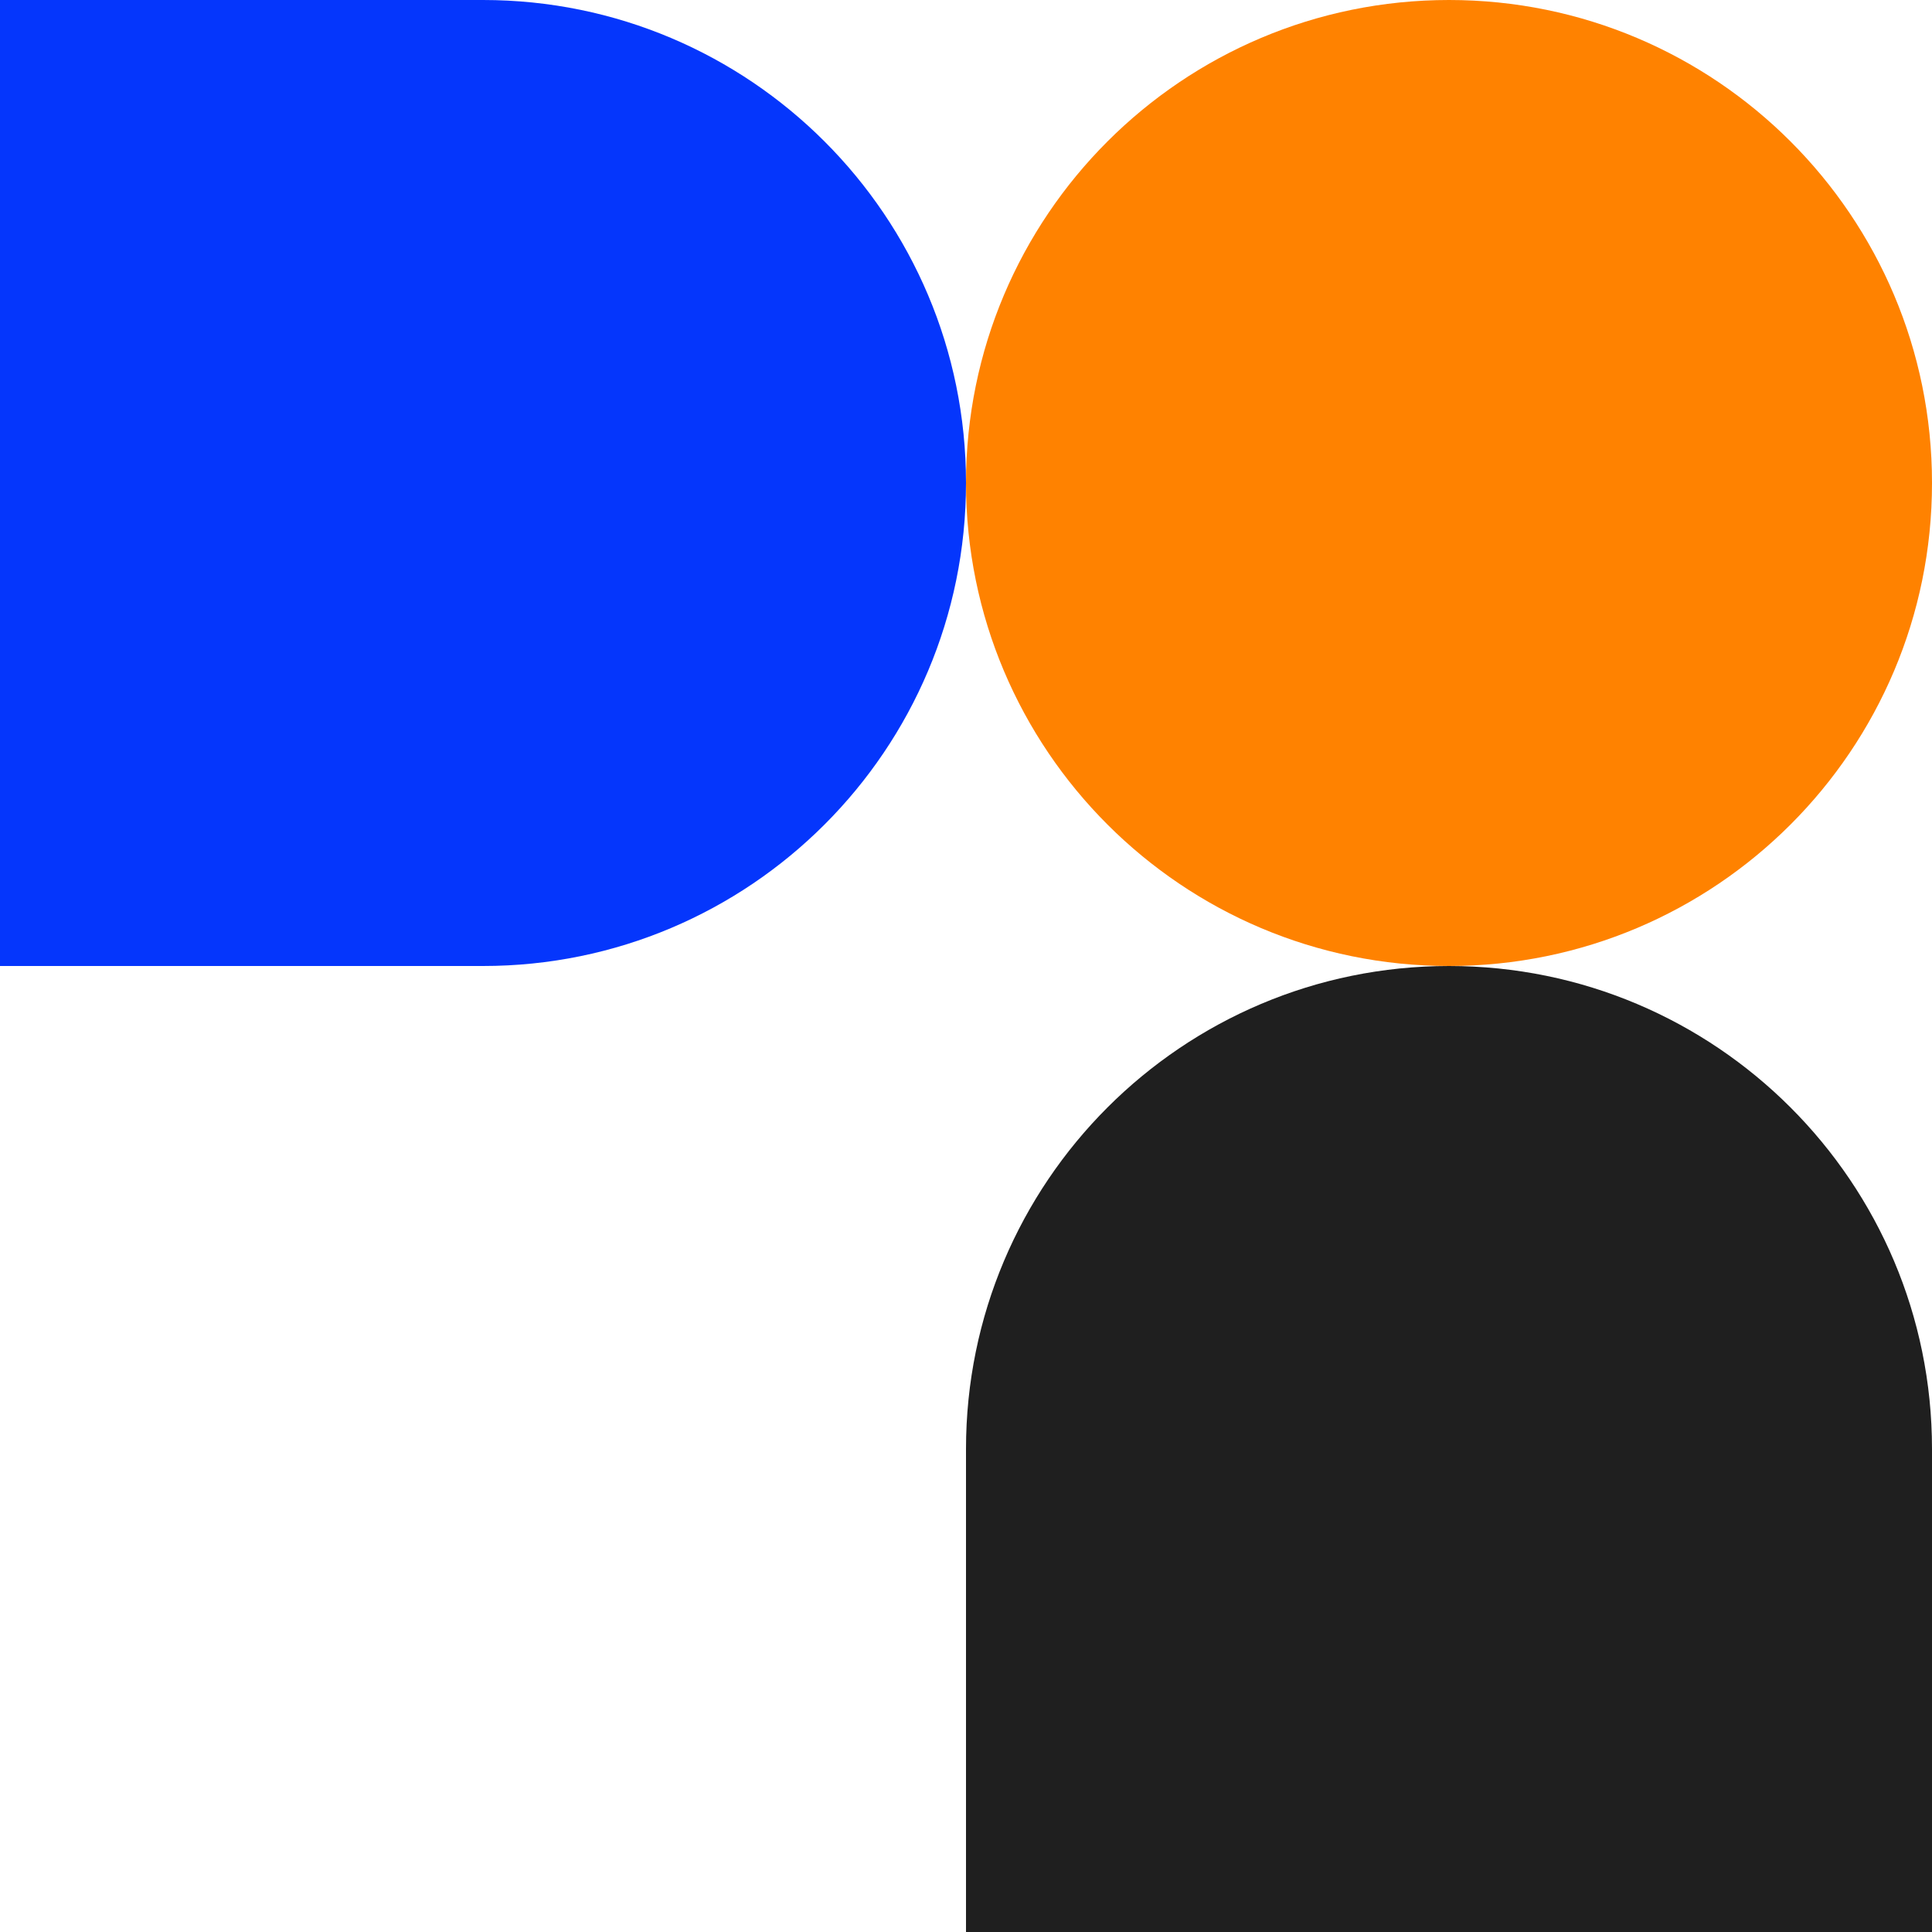 <svg width="66" height="66" viewBox="0 0 66 66" fill="none" xmlns="http://www.w3.org/2000/svg">
<path d="M33 49.5C33 40.387 40.387 33 49.5 33C58.613 33 66 40.387 66 49.5V66H33V49.5Z" fill="#1F1F1F"/>
<path d="M33 16.5C33 7.387 40.387 0 49.5 0C58.613 0 66 7.387 66 16.5C66 25.613 58.613 33 49.5 33C40.387 33 33 25.613 33 16.5Z" fill="#FF8200"/>
<path d="M0 0H16.5C25.613 0 33 7.387 33 16.5C33 25.613 25.613 33 16.5 33H0V0Z" fill="#0536FC"/>
</svg>
